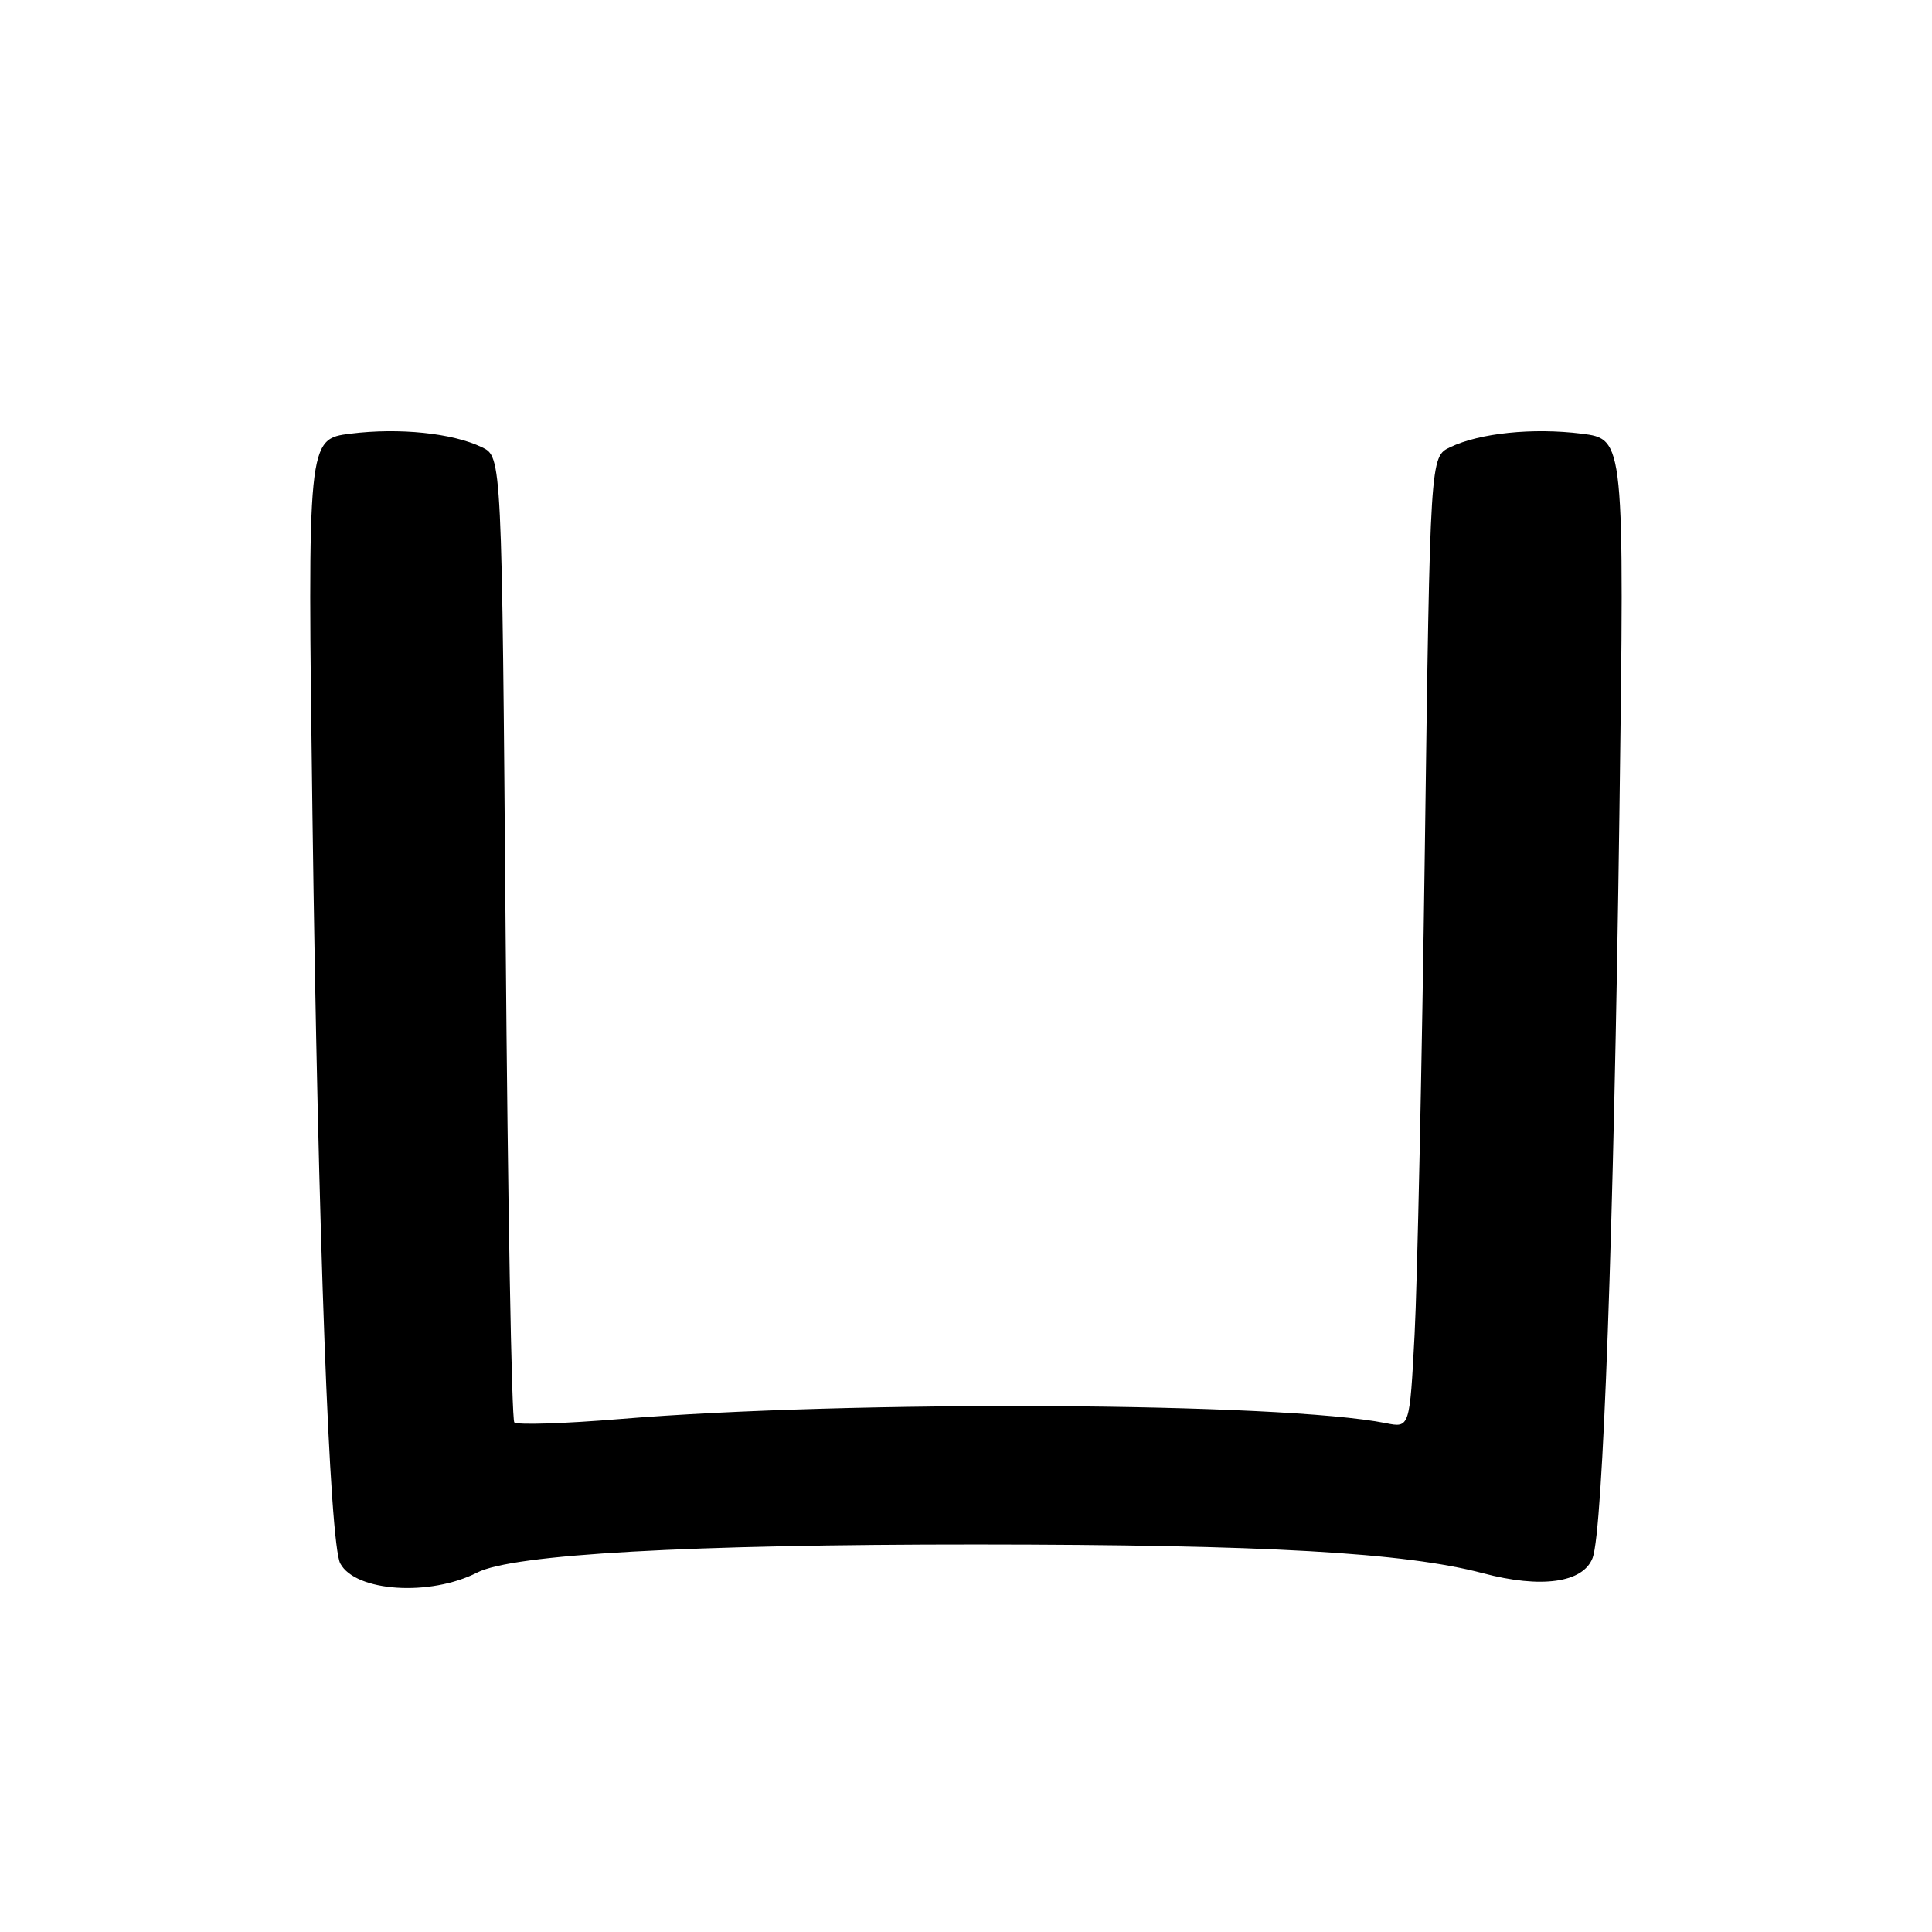 <?xml version="1.0" encoding="UTF-8" standalone="no"?>
<!DOCTYPE svg PUBLIC "-//W3C//DTD SVG 1.1//EN" "http://www.w3.org/Graphics/SVG/1.1/DTD/svg11.dtd" >
<svg xmlns="http://www.w3.org/2000/svg" xmlns:xlink="http://www.w3.org/1999/xlink" version="1.1" viewBox="0 0 256 256">
 <g >
 <path fill="currentColor"
d=" M 63.23 208.37 C 67.96 205.94 91.27 204.64 129.50 204.65 C 167.74 204.67 186.15 205.72 196.50 208.46 C 204.21 210.51 209.77 209.73 211.03 206.43 C 212.40 202.82 213.83 163.12 214.58 107.84 C 215.25 58.18 215.25 58.18 209.55 57.46 C 203.09 56.66 196.06 57.38 192.15 59.26 C 189.50 60.52 189.50 60.52 188.80 112.51 C 188.41 141.11 187.80 170.06 187.44 176.85 C 186.79 189.21 186.79 189.21 183.64 188.58 C 169.85 185.82 112.69 185.51 82.15 188.03 C 74.81 188.64 68.51 188.84 68.15 188.48 C 67.79 188.13 67.28 159.19 67.00 124.18 C 66.50 60.53 66.50 60.53 63.85 59.26 C 59.94 57.38 52.91 56.66 46.45 57.46 C 40.74 58.18 40.74 58.18 41.40 107.84 C 42.15 163.78 43.66 204.50 45.09 207.17 C 47.10 210.92 56.97 211.57 63.23 208.37 Z "/>
</g>
</svg>